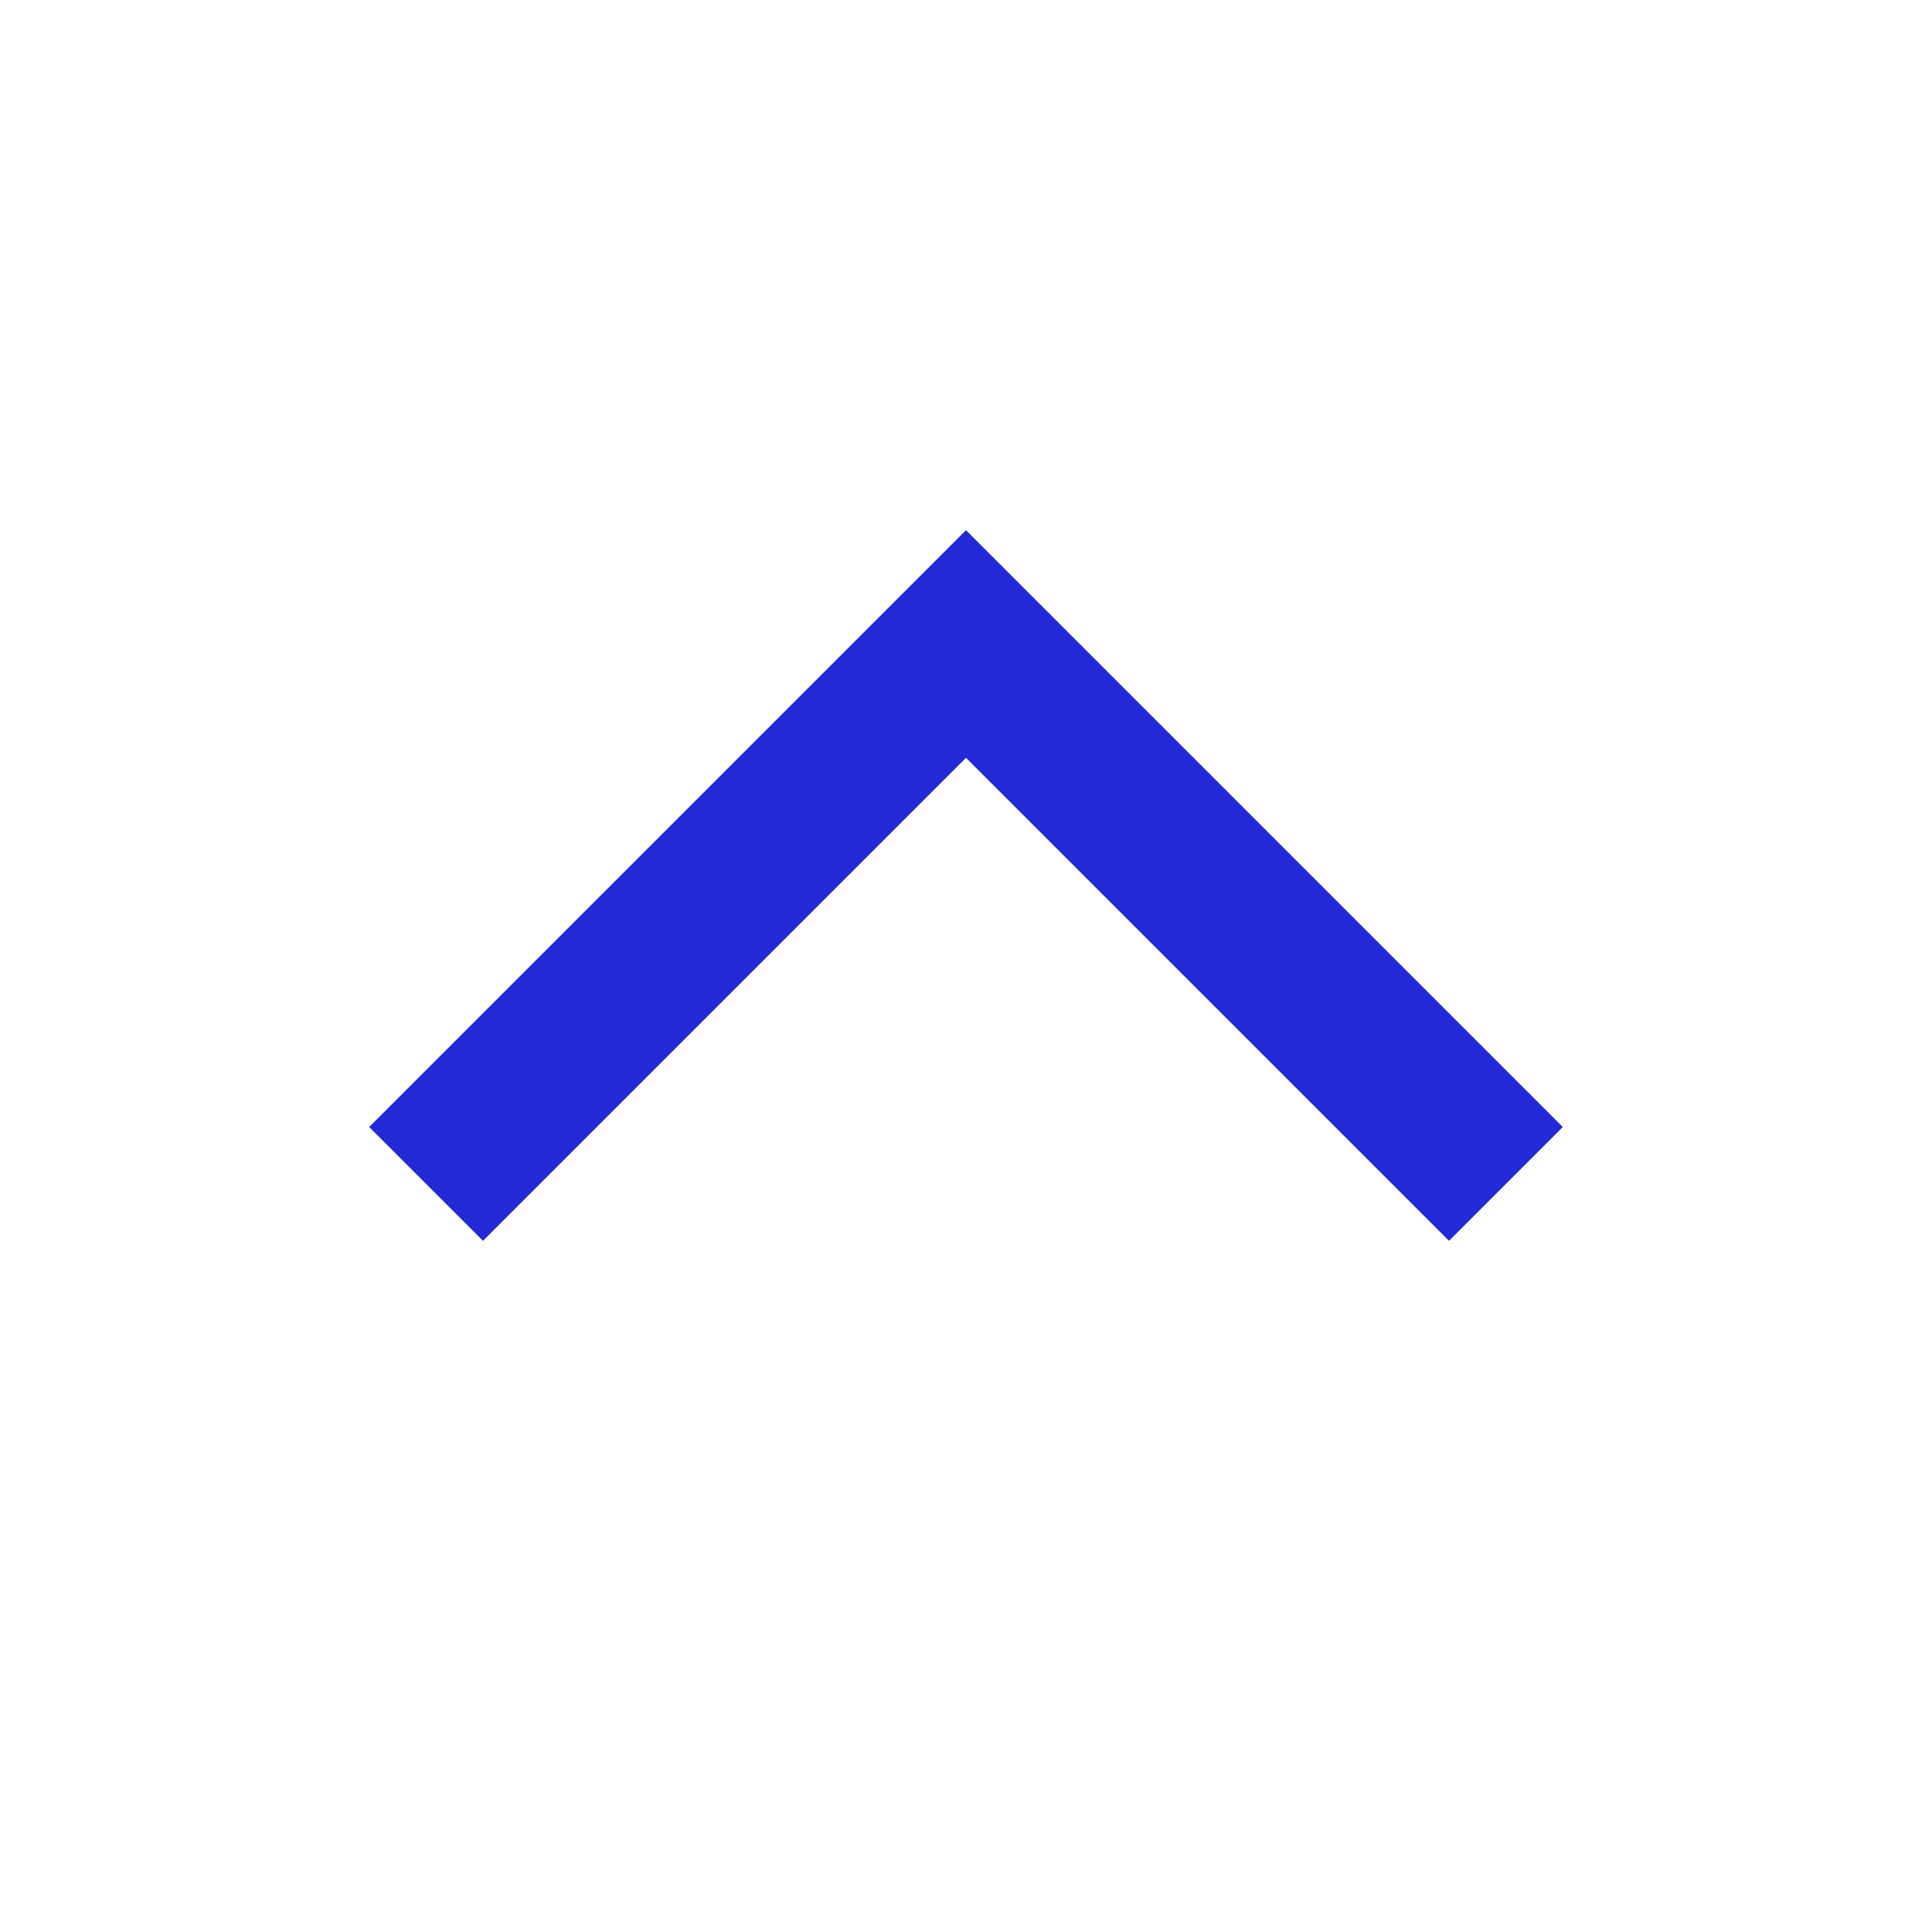 <svg role="img" xmlns="http://www.w3.org/2000/svg" width="24px" height="24px" viewBox="0 0 24 24" aria-labelledby="chevronUpIconTitle" stroke="#2329D6" stroke-width="2" stroke-linecap="square" stroke-linejoin="miter" fill="none" color="#2329D6"> <title id="chevronUpIconTitle">Chevron Up</title> <polyline points="6 14 12 8 18 14 18 14"/> </svg>